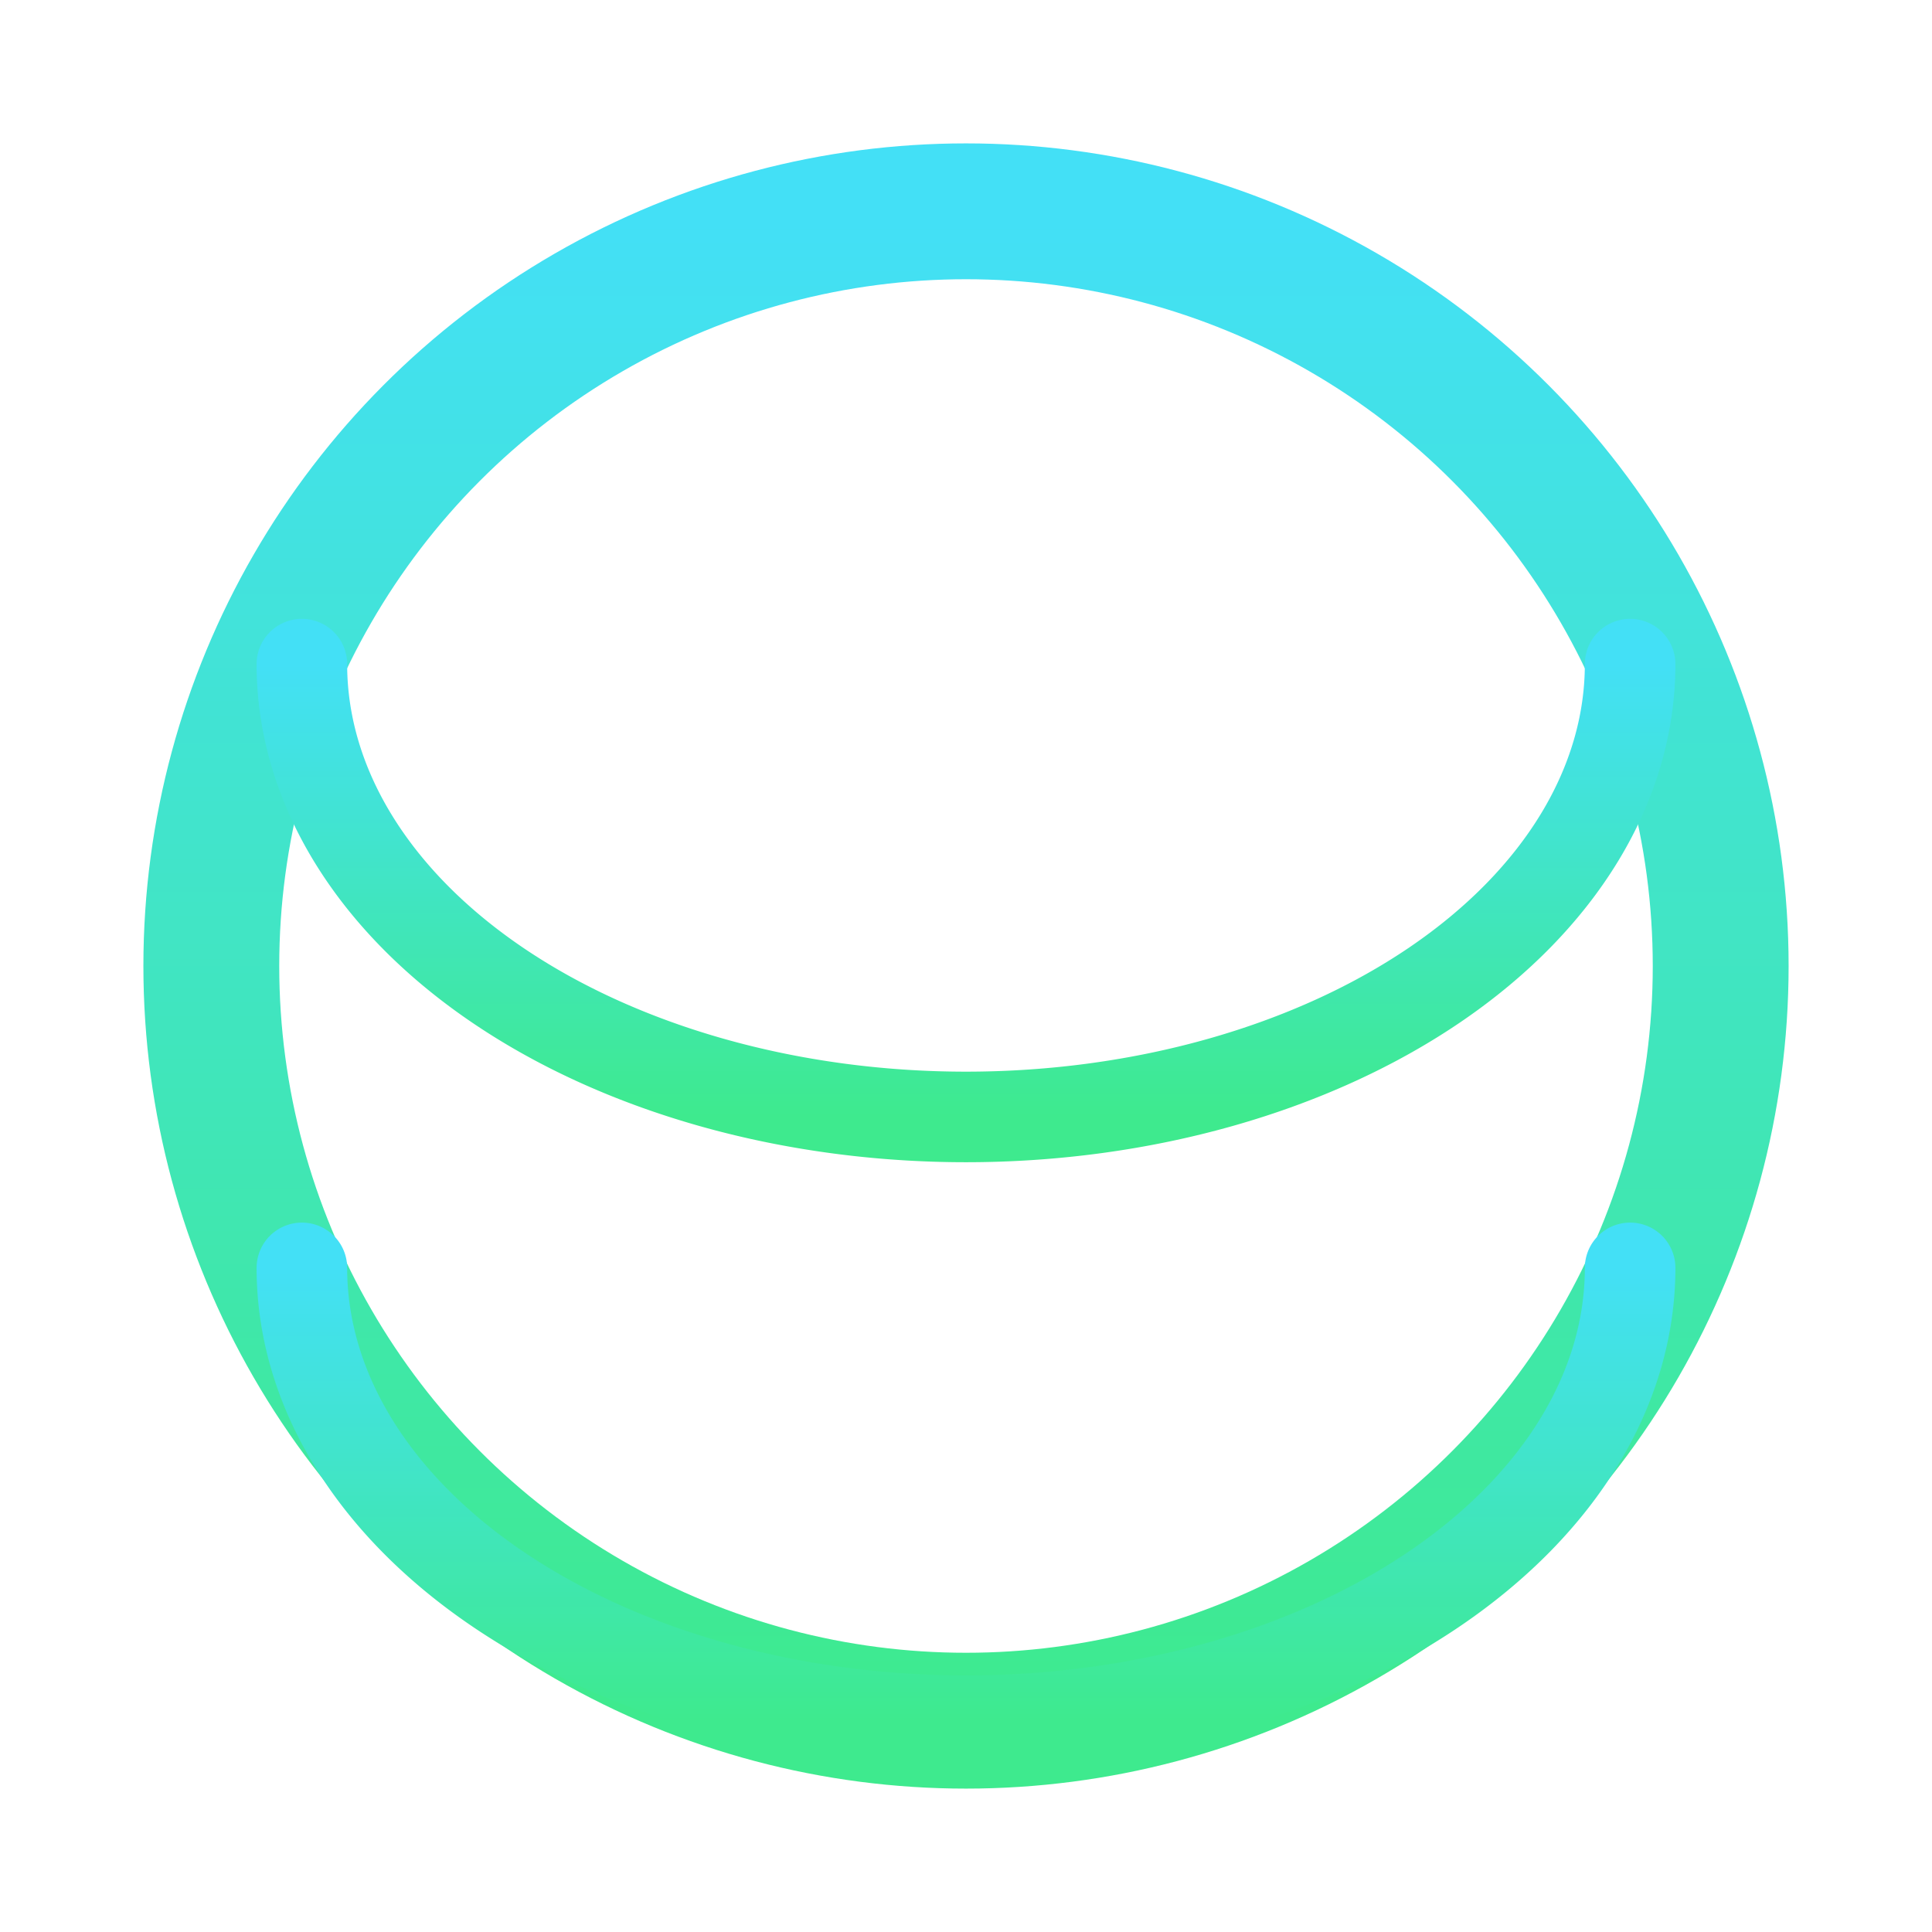 <?xml version="1.0" encoding="UTF-8"?>
<svg xmlns="http://www.w3.org/2000/svg" viewBox="0 0 512 512">
  <defs>
    <linearGradient id="grad" x1="0%" y1="0%" x2="0%" y2="100%">
      <stop offset="0%" stop-color="#43E0F6"/>
      <stop offset="100%" stop-color="#3EEA8E"/>
    </linearGradient>
    <style>
      .ring { fill: none; stroke: url(#grad); stroke-width: 36; stroke-linecap: round; }
      .line { fill: none; stroke: url(#grad); stroke-width: 28; stroke-linecap: round; }
      .arc  { fill: none; stroke: url(#grad); stroke-width: 24; stroke-linecap: round; }
    </style>
  </defs>

  <!-- Outer ring -->
  <circle class="ring" cx="256" cy="256" r="200" />

  <!-- Vertical meridian -->
  <path class="line" d="M256 64 L256 448" />

  <!-- Upper & lower latitude arcs -->
  <path class="arc" d="M80 176 A176 120 0 0 0 432 176" />
  <path class="arc" d="M80 336 A176 120 0 0 0 432 336" />
</svg>
